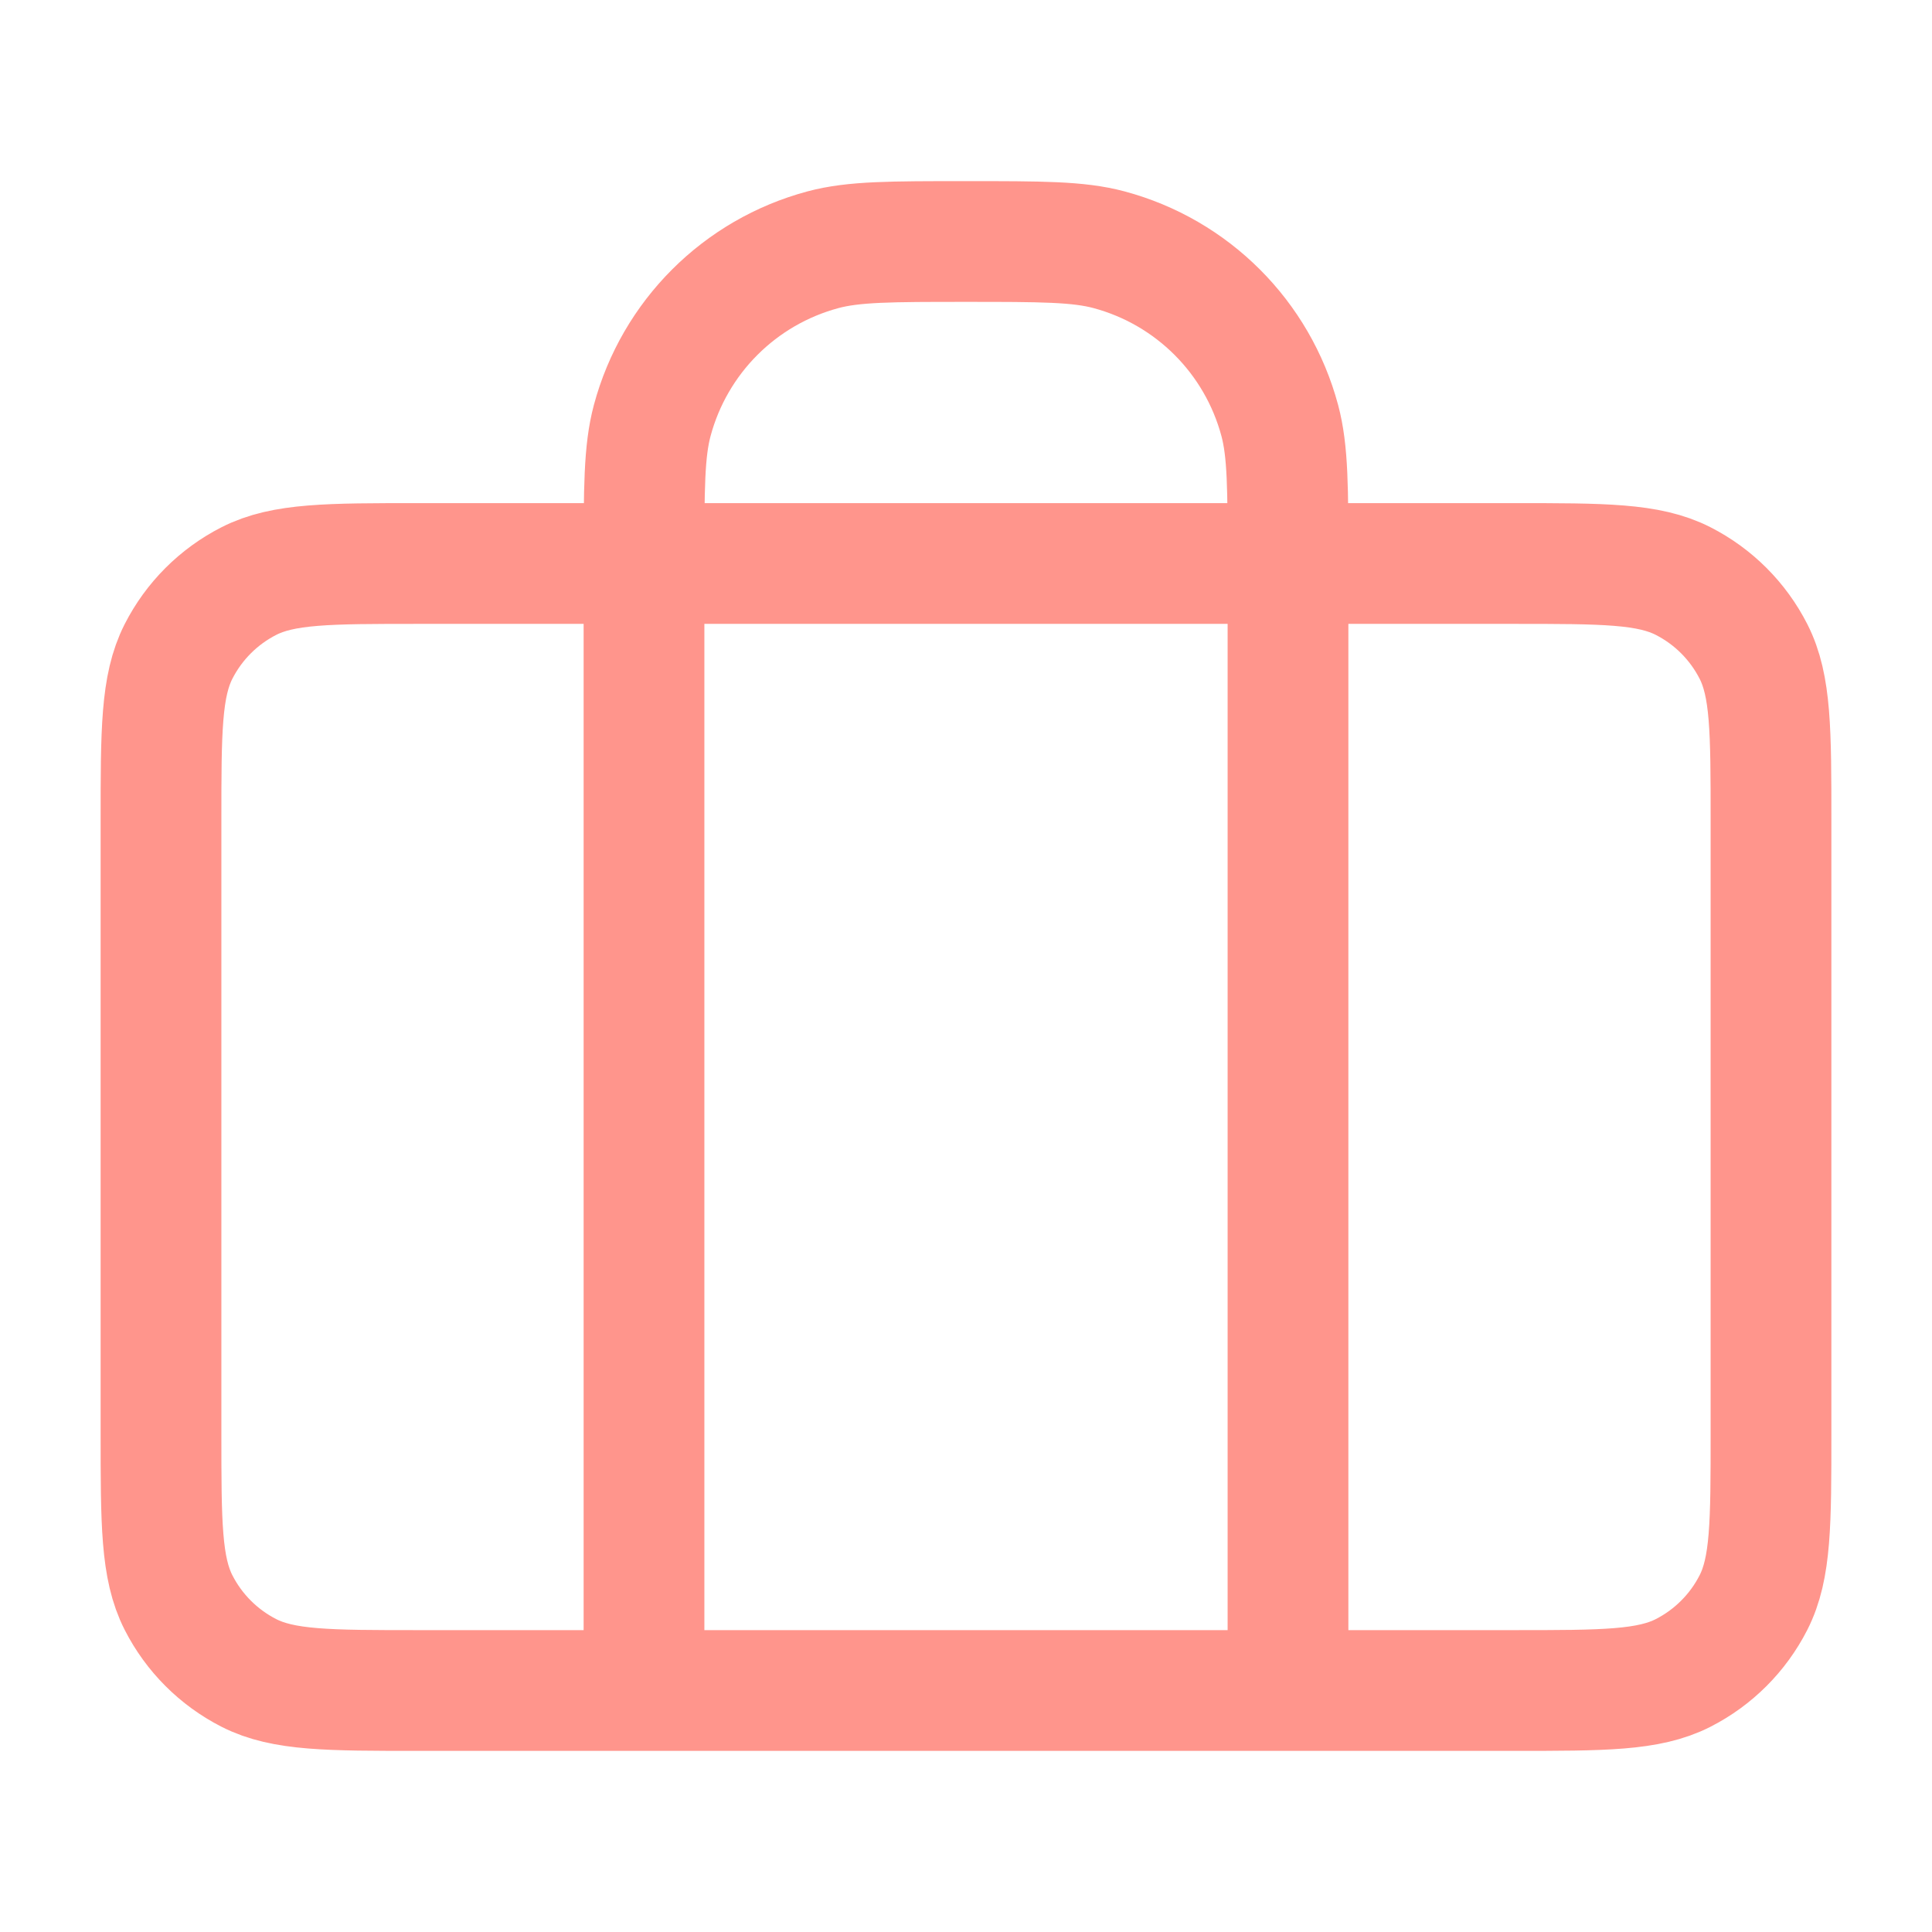 <svg width="96" height="96" viewBox="0 0 96 96" fill="none" xmlns="http://www.w3.org/2000/svg">
<path d="M32 84V28C32 24.28 32 22.42 32.409 20.894C33.519 16.753 36.753 13.518 40.894 12.409C42.42 12 44.28 12 48 12C51.72 12 53.58 12 55.106 12.409C59.247 13.518 62.481 16.753 63.591 20.894C64 22.42 64 24.28 64 28V84M20.8 84H75.2C79.68 84 81.921 84 83.632 83.128C85.137 82.361 86.361 81.137 87.128 79.632C88 77.921 88 75.68 88 71.2V40.8C88 36.32 88 34.079 87.128 32.368C86.361 30.863 85.137 29.639 83.632 28.872C81.921 28 79.68 28 75.2 28H20.8C16.32 28 14.079 28 12.368 28.872C10.863 29.639 9.639 30.863 8.872 32.368C8 34.079 8 36.32 8 40.8V71.2C8 75.68 8 77.921 8.872 79.632C9.639 81.137 10.863 82.361 12.368 83.128C14.079 84 16.32 84 20.8 84Z" stroke="#FF958C" stroke-width="6" stroke-linecap="round" stroke-linejoin="round"/>
</svg>
